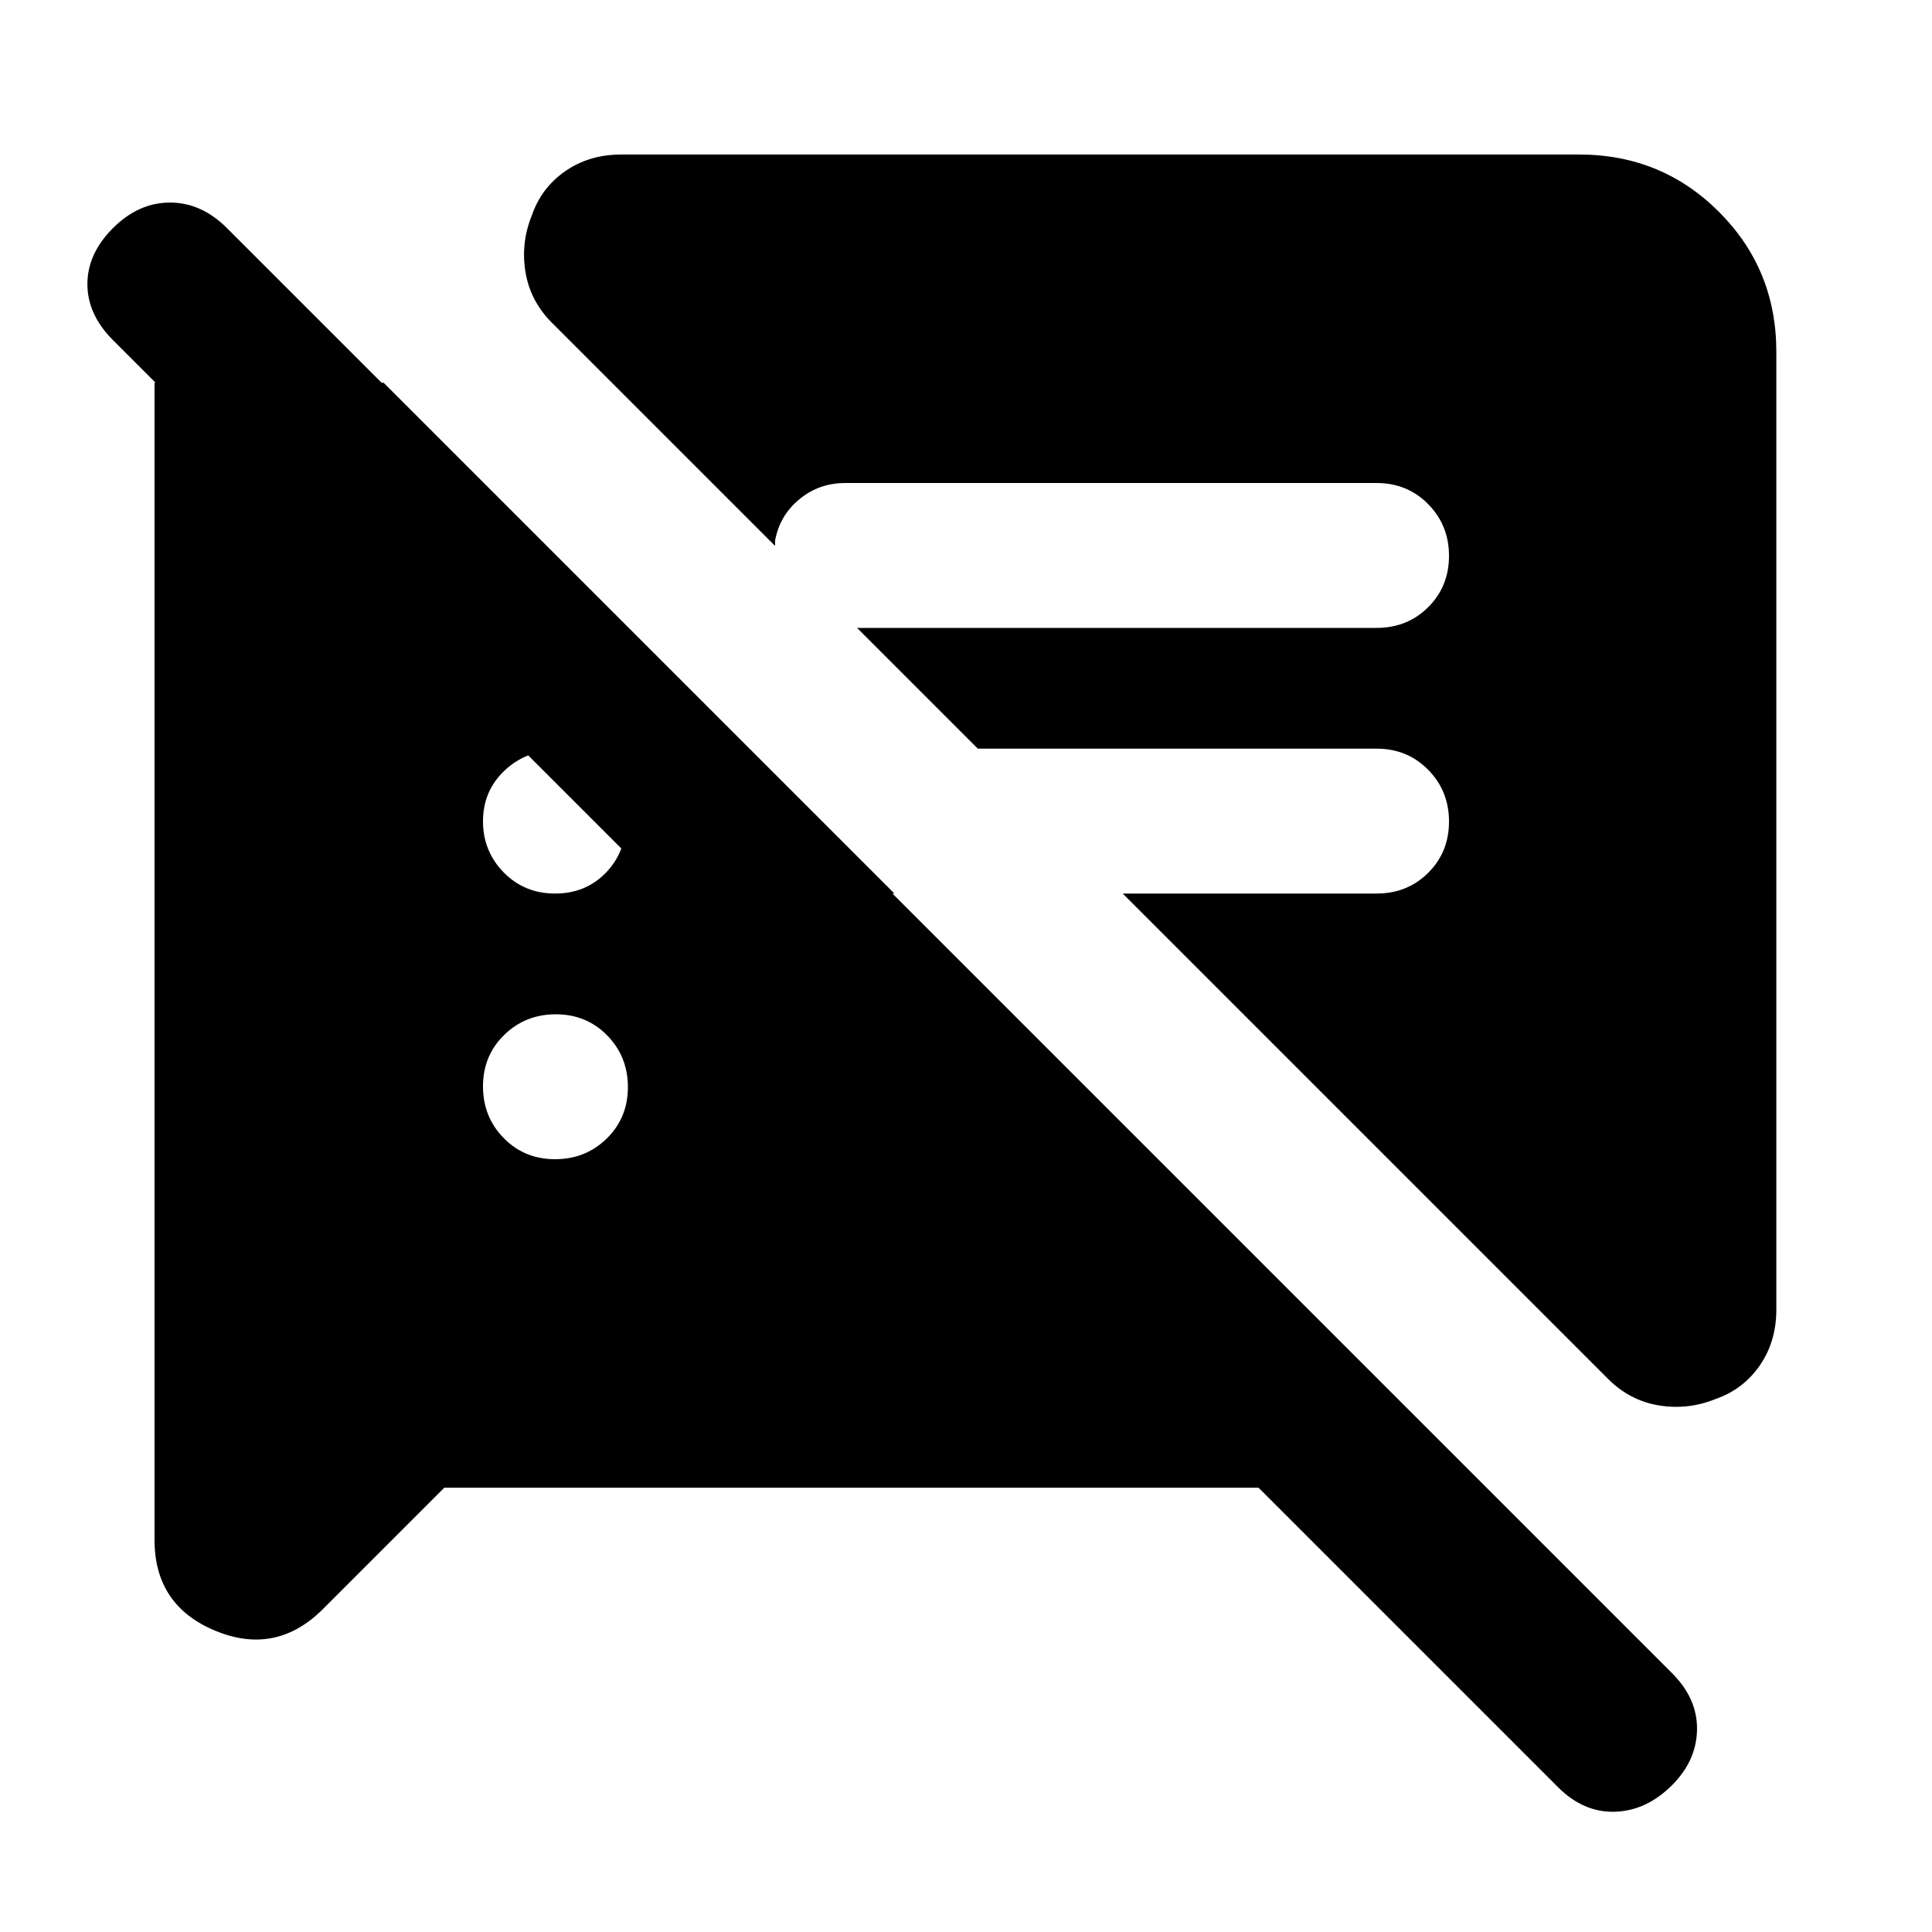 <svg xmlns="http://www.w3.org/2000/svg" height="20" viewBox="0 -960 960 960" width="20"><path d="m220.78-220.78-60.27 60.27q-23.34 23.34-53.53 10.82-30.2-12.51-30.2-45.18v-574.91h113.87L444.43-516h-113.3l-275-275q-12.7-12.7-12.7-27.83 0-15.13 12.7-27.82 12.69-12.7 28.33-12.7 15.63 0 28.32 12.7l718.05 718.04q12.69 12.7 12.41 28.11-.28 15.41-12.41 27.54-12.7 12.7-28.33 13.2-15.63.5-28.33-12.2L625.35-220.78H220.78Zm661.87-564.44v475.91q0 15.96-8.26 27.85t-21.9 16.6q-13.64 5.56-28.13 3.21-14.49-2.35-25.32-13.18L557.87-516H684q15.3 0 25.65-10.29Q720-536.58 720-551.79t-10.35-25.71Q699.3-588 684-588H485.87l-60-60H684q15.3 0 25.65-10.29Q720-668.58 720-683.79t-10.35-25.71Q699.3-720 684-720H420q-13.04 0-22.82 8.09-9.79 8.09-12.05 20.56v2.61L274.26-799.61q-10.82-10.82-13.17-25.31-2.35-14.49 3.21-28.13 4.7-13.65 16.59-21.91t27.85-8.26h475.91q41.01 0 69.5 28.5 28.5 28.5 28.5 69.5ZM275.79-384q15.21 0 25.71-10.29t10.5-25.5q0-15.21-10.29-25.71t-25.5-10.5q-15.21 0-25.71 10.29t-10.5 25.5q0 15.21 10.29 25.71t25.5 10.5Zm0-132Q291-516 301-526.29t10-25.5Q311-567 300.91-577t-25-10q-14.91 0-25.41 10.09t-10.5 25q0 14.91 10.29 25.41t25.5 10.5Z"/></svg>